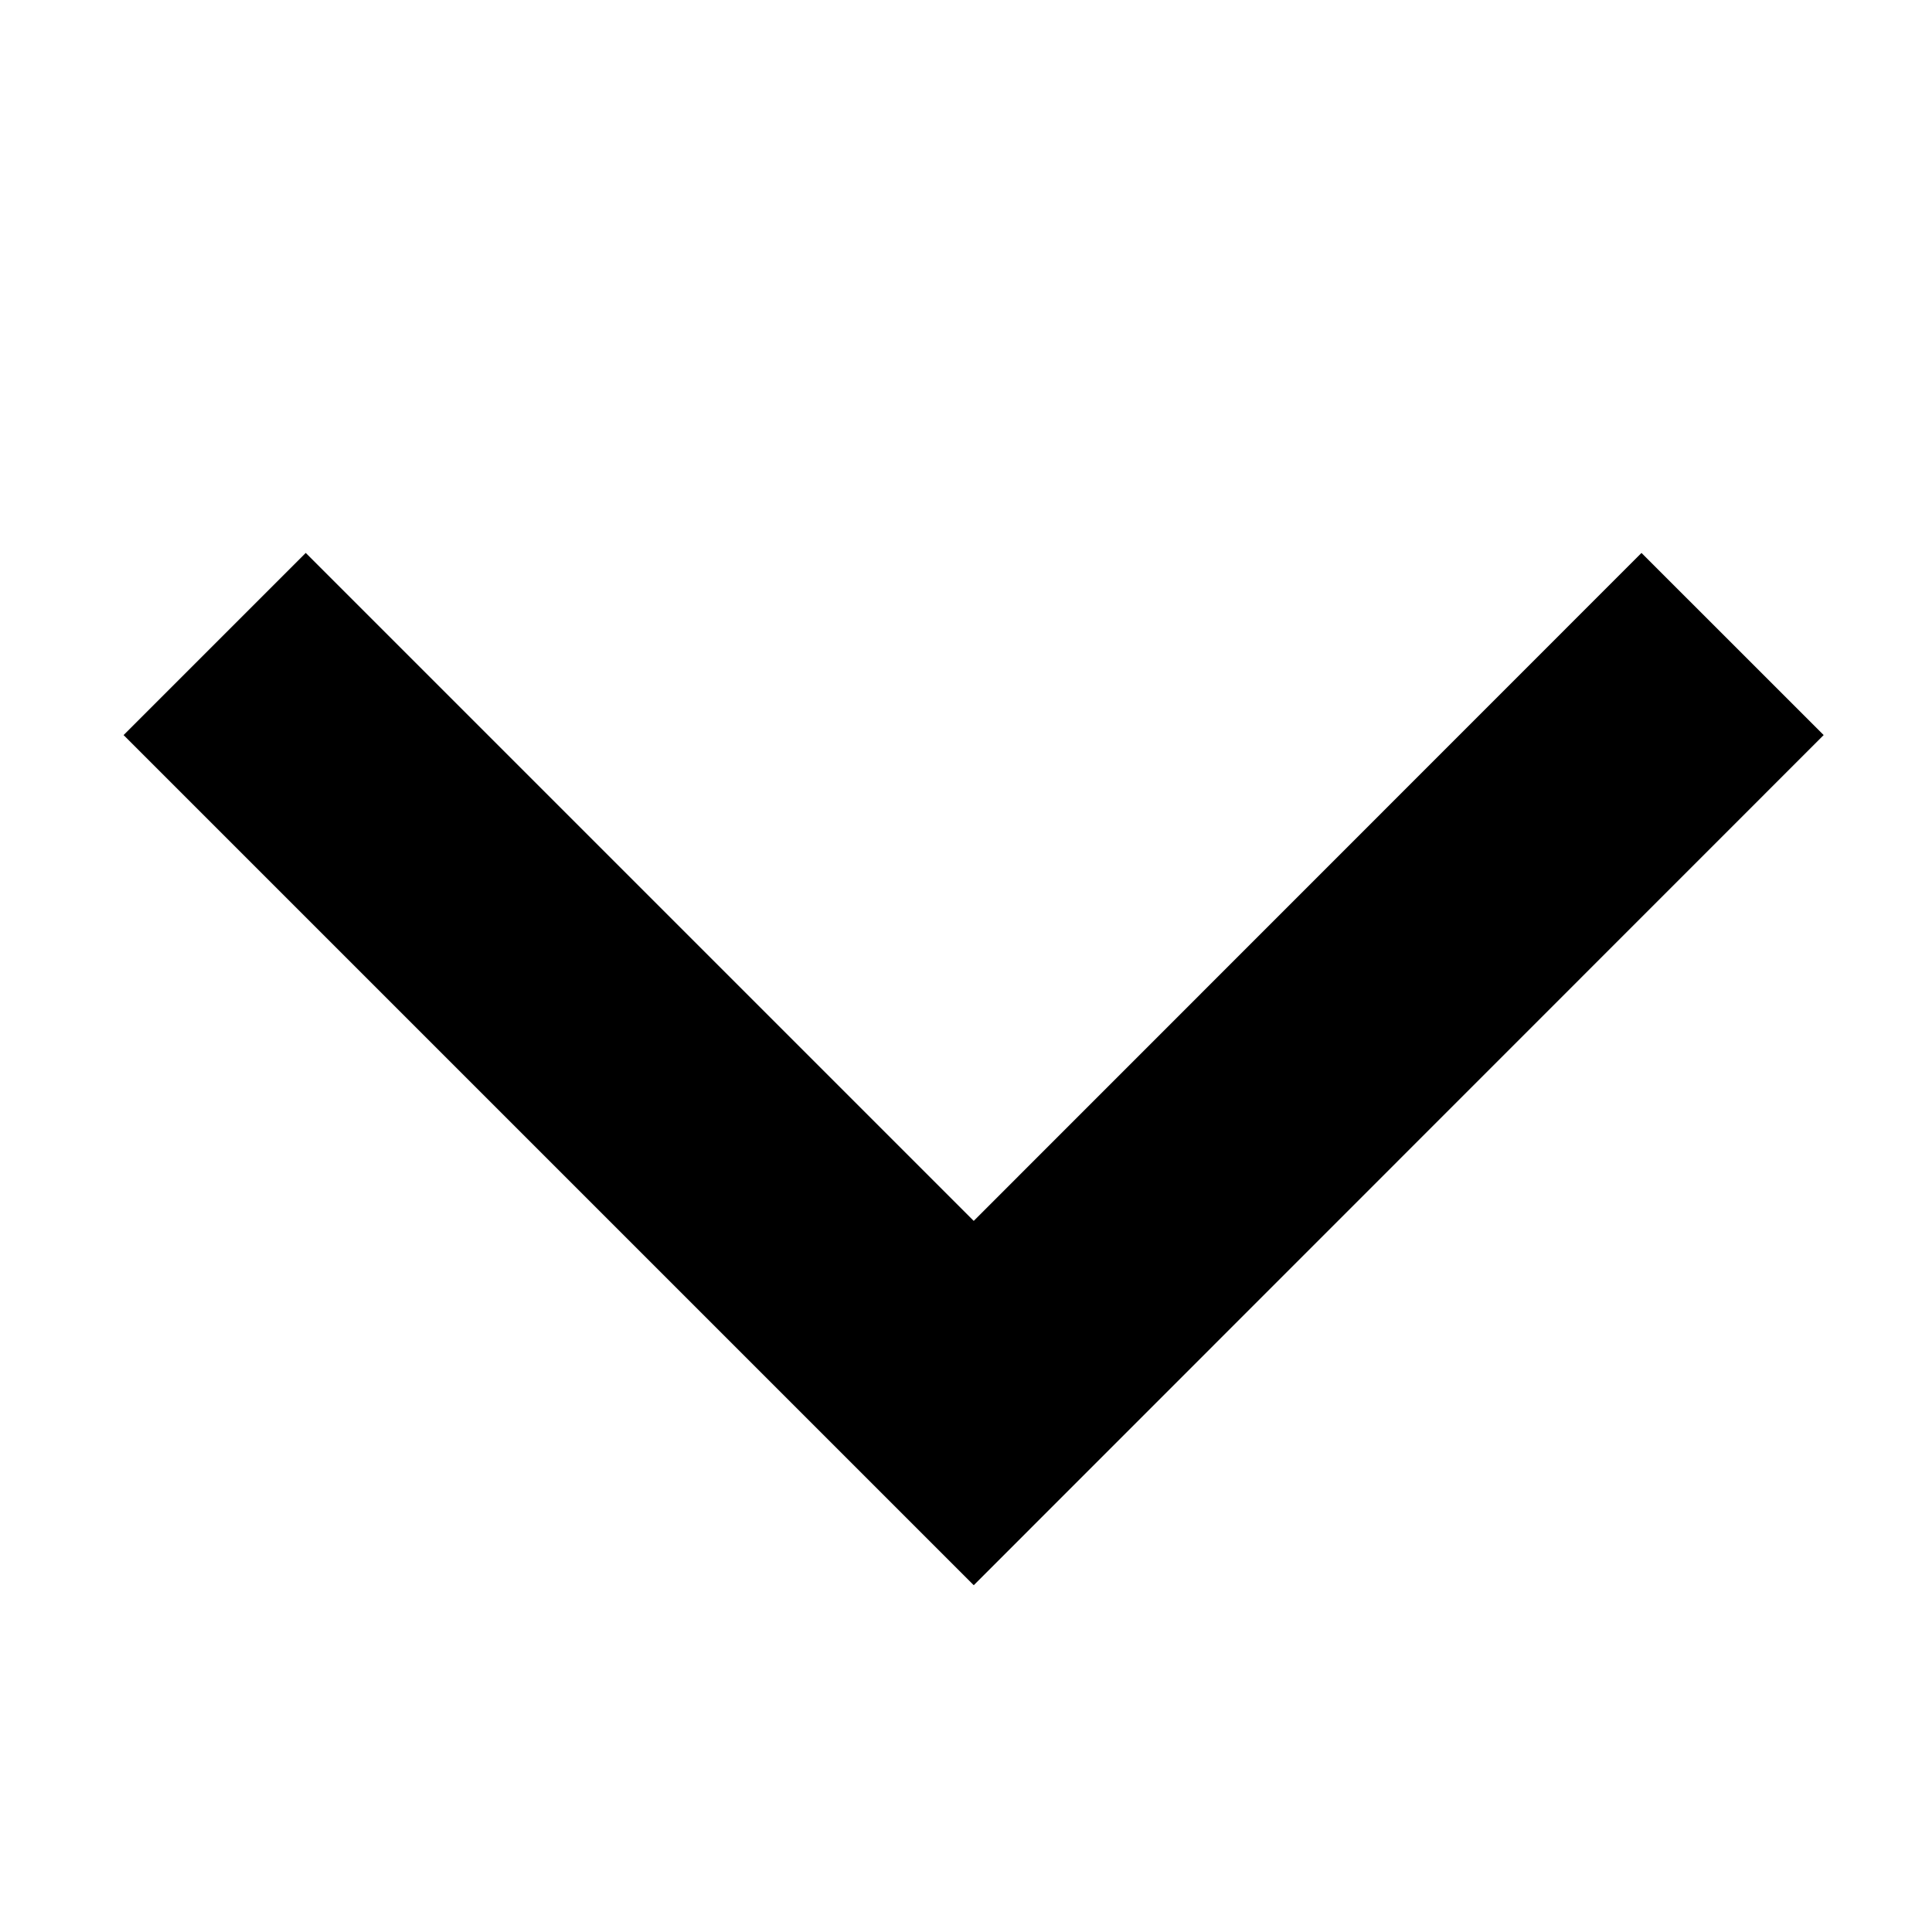 <?xml version="1.0" encoding="UTF-8"?>
<svg width="9px" height="9px" viewBox="0 0 9 9" version="1.1" xmlns="http://www.w3.org/2000/svg" xmlns:xlink="http://www.w3.org/1999/xlink">
    <!-- Generator: Sketch 47.1 (45422) - http://www.bohemiancoding.com/sketch -->
    <title>down_hover</title>
    <desc>Created with Sketch.</desc>
    <defs></defs>
    <g id="箭头" stroke="none" stroke-width="1" fill="none" fill-rule="evenodd">
        <g id="down_hover" stroke-width="1.2" stroke="#000000">
            <polyline id="down-copy-2" points="8.071 3 4.536 6.536 1 3"></polyline>
        </g>
    </g>
</svg>